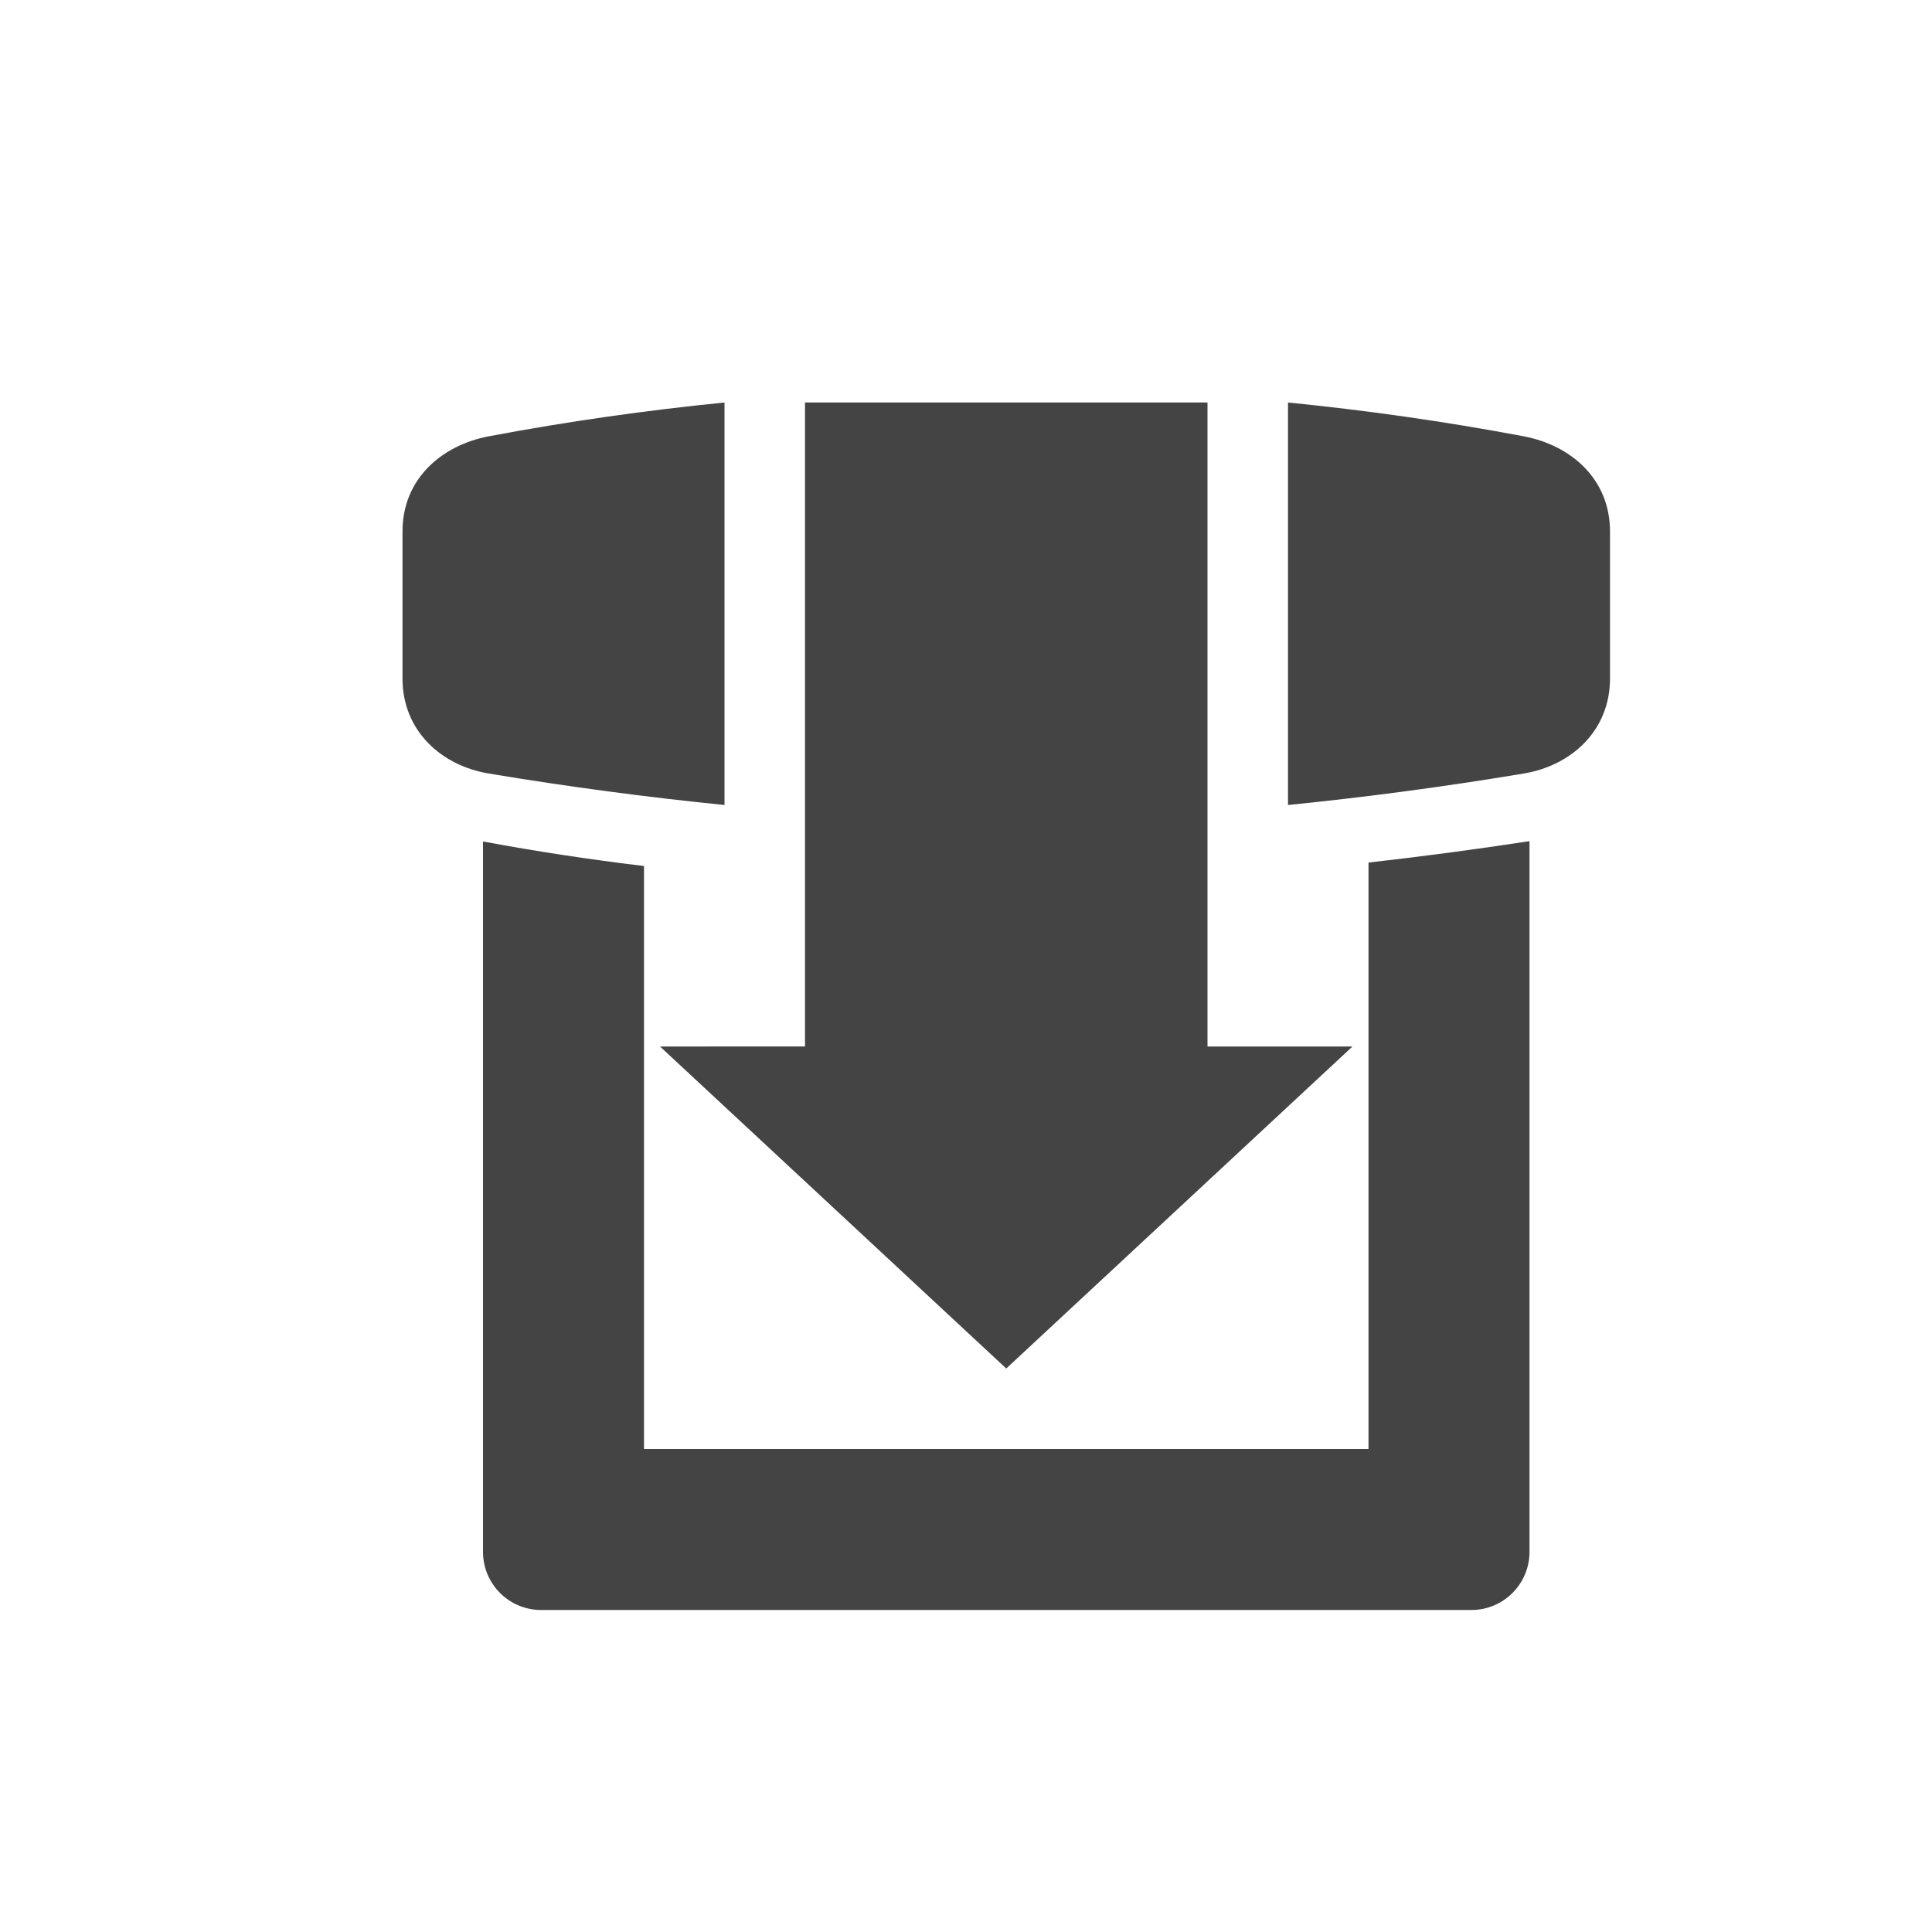 <svg xmlns="http://www.w3.org/2000/svg" width="24" height="24" version="1.1">
 <defs>
  <style id="current-color-scheme" type="text/css">
   .ColorScheme-Text { color:#444444; } .ColorScheme-Highlight { color:#4285f4; } .ColorScheme-NeutralText { color:#ff9800; } .ColorScheme-PositiveText { color:#4caf50; } .ColorScheme-NegativeText { color:#f44336; }
  </style>
 </defs>
 <path style="fill:currentColor" class="ColorScheme-Text" d="M 9,5 C 8.038,5.096 7.062,5.233 6.072,5.42 5.489,5.53 5,5.947 5,6.602 V 8.428 C 5,9.082 5.486,9.512 6.072,9.609 7.061,9.774 8.036,9.903 9,10 Z m 1,0 v 8 H 8.199 L 12.5,17 16.801,13 H 15 V 5 Z m 6,0 v 5 C 16.964,9.903 17.939,9.774 18.928,9.609 19.514,9.512 20,9.082 20,8.428 V 6.602 C 20,5.947 19.511,5.53 18.928,5.42 17.938,5.233 16.962,5.096 16,5 Z m 3,5.449 c -0.672,0.103 -1.338,0.191 -2,0.266 V 18 H 8 V 10.758 C 7.326,10.677 6.659,10.576 6,10.453 V 19.277 C 6,19.677 6.323,20 6.723,20 H 18.277 C 18.677,20 19,19.677 19,19.277 Z"/>
</svg>
